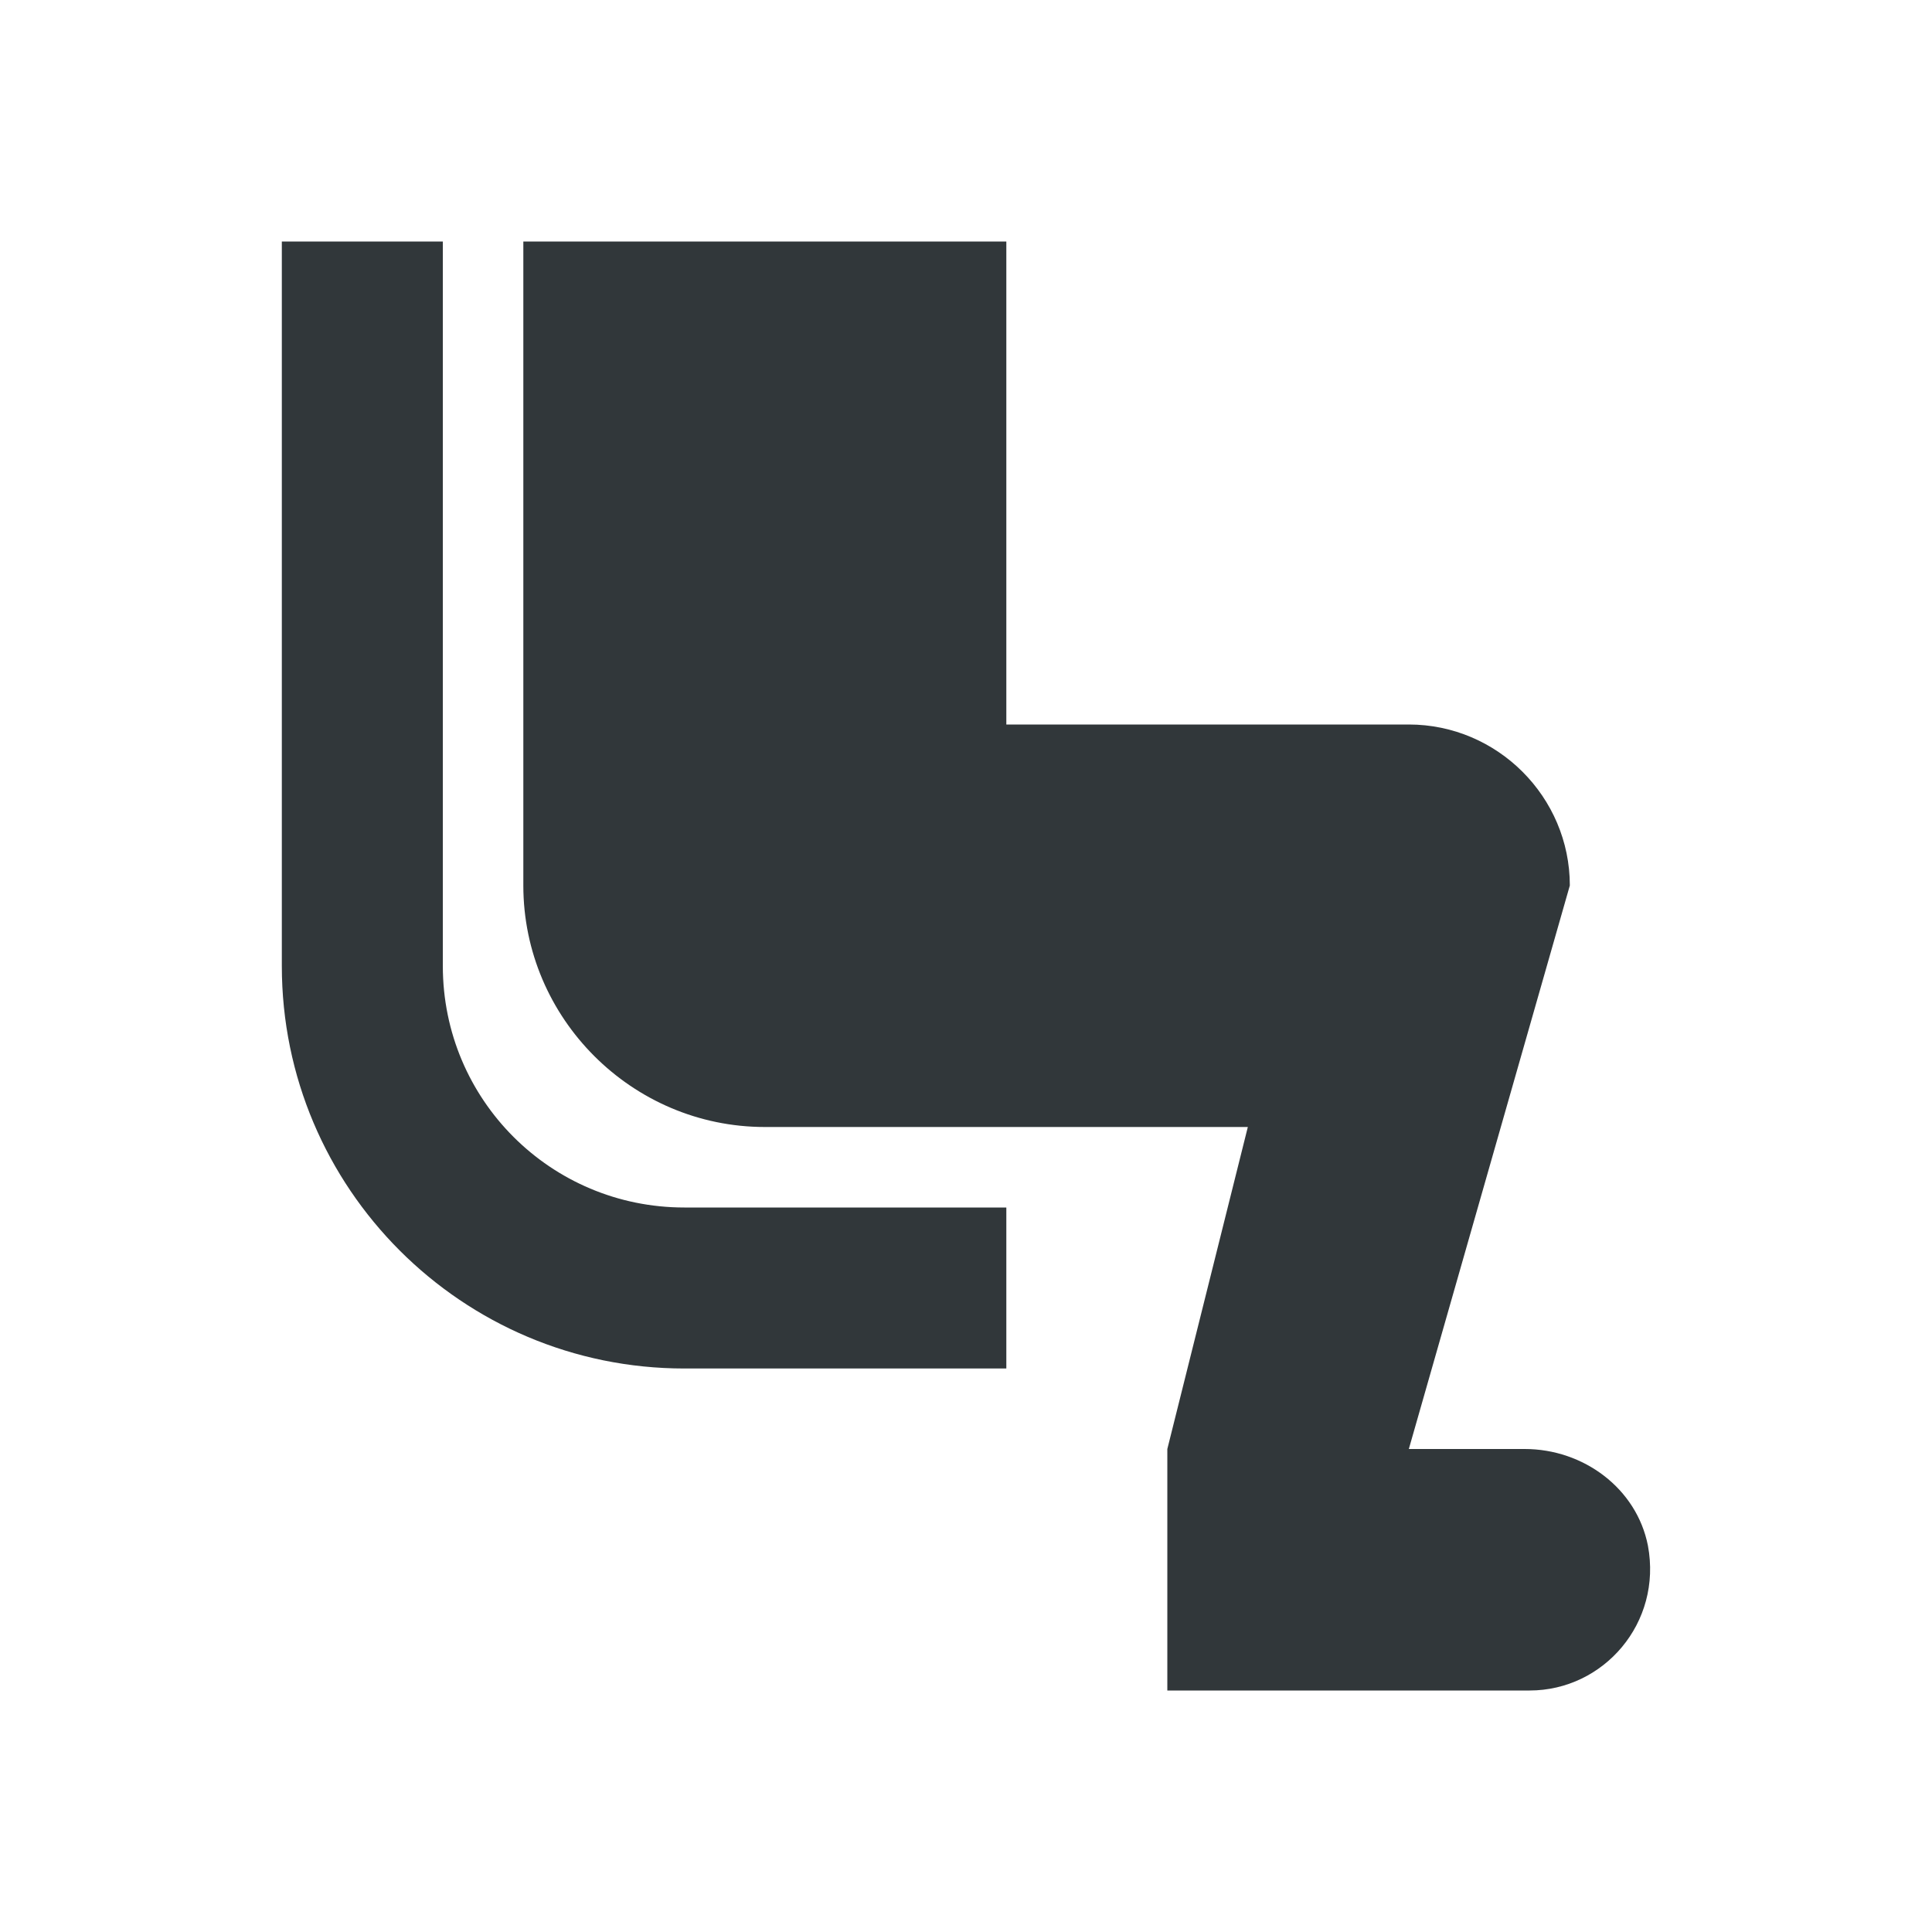<svg width="24" height="24" viewBox="0 0 24 24" fill="none" xmlns="http://www.w3.org/2000/svg">
<path d="M20.471 19.2C20.651 20.16 19.921 21 19.001 21H14.501V18L15.501 14H9.501C7.851 14 6.501 12.65 6.501 11V3H12.501V9H17.501C18.601 9 19.501 9.9 19.501 11L17.501 18H18.941C19.671 18 20.331 18.49 20.471 19.2ZM5.501 12V3H3.501V12C3.501 14.76 5.741 17 8.501 17H12.501V15H8.501C6.841 15 5.501 13.66 5.501 12Z" fill="#31373A"/>
</svg>
